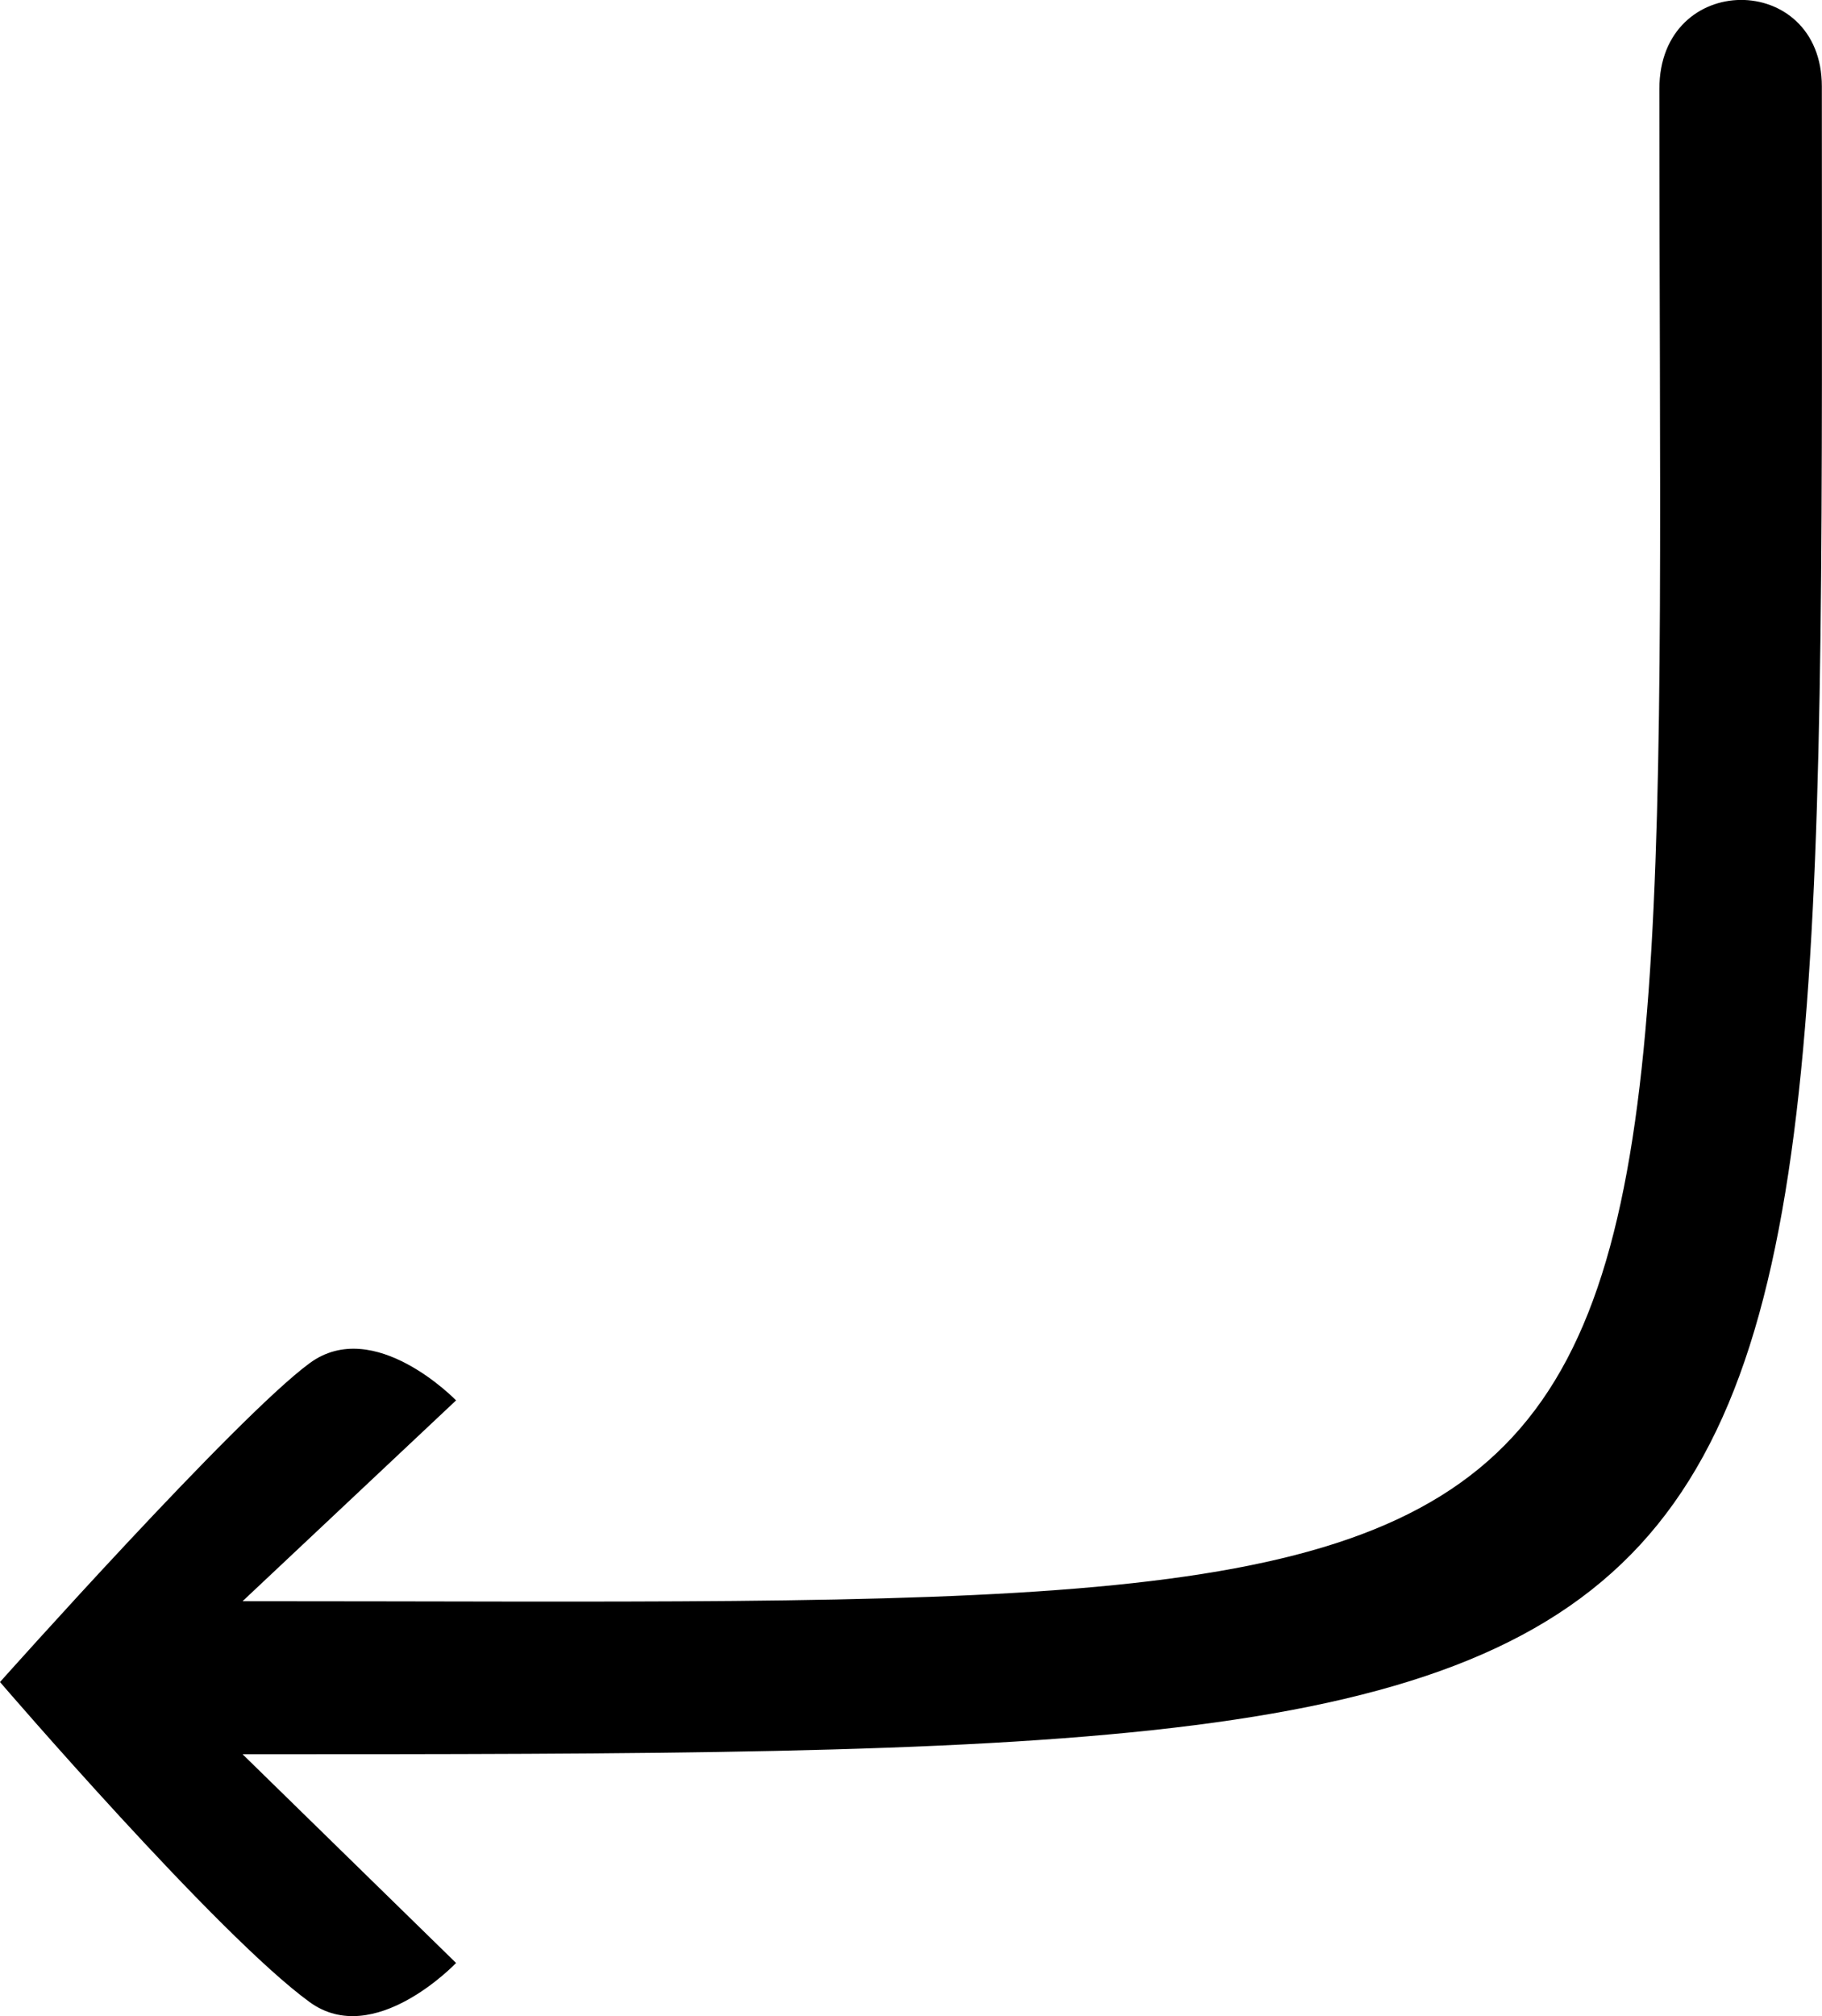 <?xml version="1.0" encoding="utf-8"?>
<svg data-name="Layer 2" id="Layer_2" viewBox="0 0 232.47 257.14" xmlns:ns0="http://www.w3.org/2000/svg">
<defs>
<style>
      .cls-1 {
        fill: #2e3192;
      }
    </style>
</defs>
<g data-name="Layer 1" id="Layer_1-2">
<path class="cls-1" d="m232.45,11.03c0,212.34,5.37,212.7-201.5,212.7l27.24,26.62s-10.44,10.98-18.68,4.99C27.75,246.81,0,214.52,0,214.52c0,0,30.12-33.78,39.51-40.67,8.24-6.05,18.68,4.75,18.68,4.75l-27.24,25.61c191.09,0,180.77,8.42,180.77-192.87,0-15.08,20.73-15.08,20.73-.31Z" id="blue_anti_r_nw"/>
</g>
</svg>